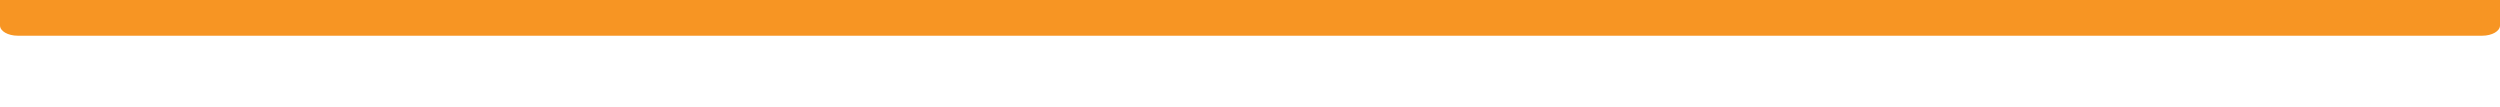 <?xml version="1.0" encoding="UTF-8" standalone="no"?>
<svg
   xmlns:dc="http://purl.org/dc/elements/1.1/"
   xmlns:cc="http://creativecommons.org/ns#"
   xmlns:rdf="http://www.w3.org/1999/02/22-rdf-syntax-ns#"
   xmlns:svg="http://www.w3.org/2000/svg"
   xmlns="http://www.w3.org/2000/svg"
   xmlns:sodipodi="http://sodipodi.sourceforge.net/DTD/sodipodi-0.dtd"
   xmlns:inkscape="http://www.inkscape.org/namespaces/inkscape"
   version="1.1"
   x="0px"
   y="0px"
   width="420"
   height="18"
   viewBox="-12.667 29 420 18"
   preserveAspectRatio="none"
   id="svg6"
   sodipodi:docname="news_bot.svg"
   inkscape:version="0.92.5 (2060ec1f9f, 2020-04-08)">
  <sodipodi:namedview
     pagecolor="#ffffff"
     bordercolor="#666666"
     borderopacity="1"
     objecttolerance="10"
     gridtolerance="10"
     guidetolerance="10"
     inkscape:pageopacity="0"
     inkscape:pageshadow="2"
     inkscape:window-width="2512"
     inkscape:window-height="1343"
     id="namedview8"
     showgrid="false"
     inkscape:zoom="5.7219731"
     inkscape:cx="70.302398"
     inkscape:cy="-6.5555577"
     inkscape:window-x="48"
     inkscape:window-y="27"
     inkscape:window-maximized="1"
     inkscape:current-layer="svg6" />
  <defs
     id="defs2" />
  <path
     d="M 407.333,33.282 C 407.333,34.231 405.994,35 404.342,35 H -9.676 C -11.328,35 -12.667,34.231 -12.667,33.282 V 15.718 C -12.667,14.769 -11.328,14 -9.676,14 H 404.342 c 1.652,0 2.991,0.769 2.991,1.718 z"
     id="path4"
     inkscape:connector-curvature="0"
     style="fill:#f79523;stroke-width:0.756" />
</svg>
